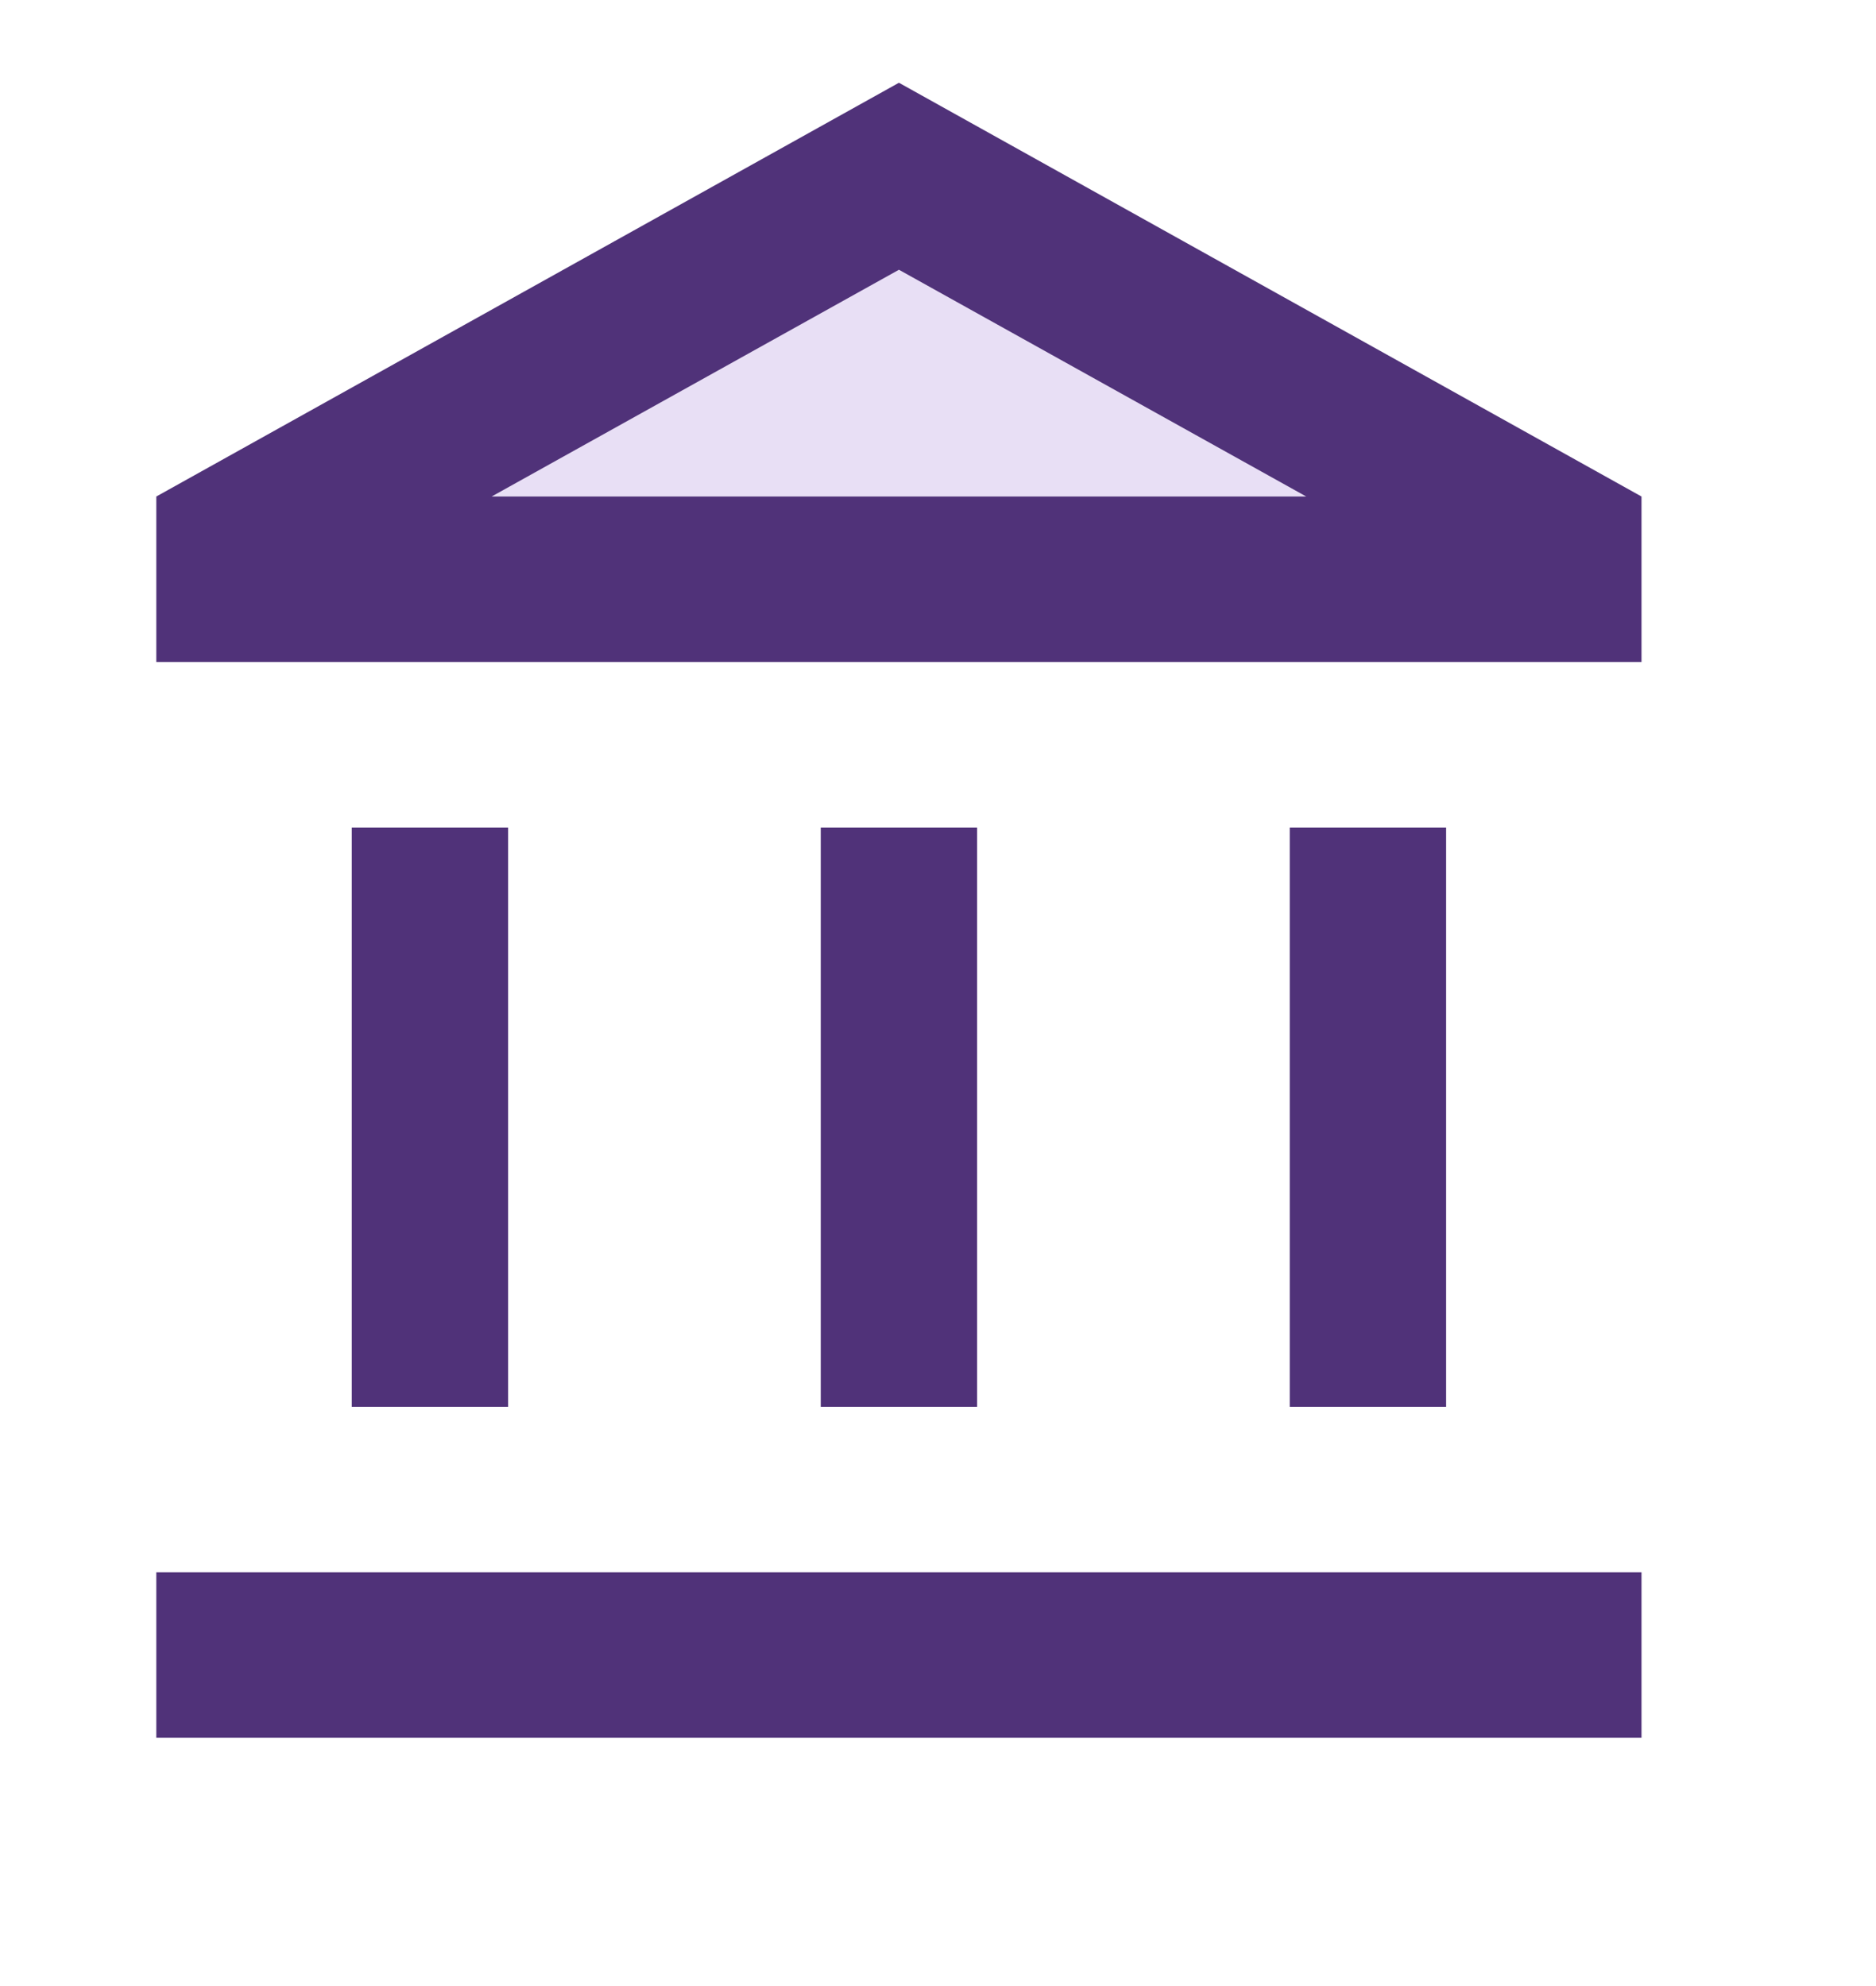 <svg width="34" height="36" viewBox="0 0 34 36" fill="none" xmlns="http://www.w3.org/2000/svg">
<path d="M8.911 9L16.291 4.89L23.672 9H8.911Z" fill="#E8DFF5"/>
<path d="M9.209 15H6.375V25.5H9.209V15ZM17.709 15H14.875V25.5H17.709V15ZM29.75 28.5H2.833V31.5H29.75V28.5ZM26.209 15H23.375V25.5H26.209V15ZM16.292 1.5L2.833 9V12H29.75V9L16.292 1.5ZM8.911 9L16.292 4.89L23.673 9H8.911Z" fill="#503279"/>
</svg>
